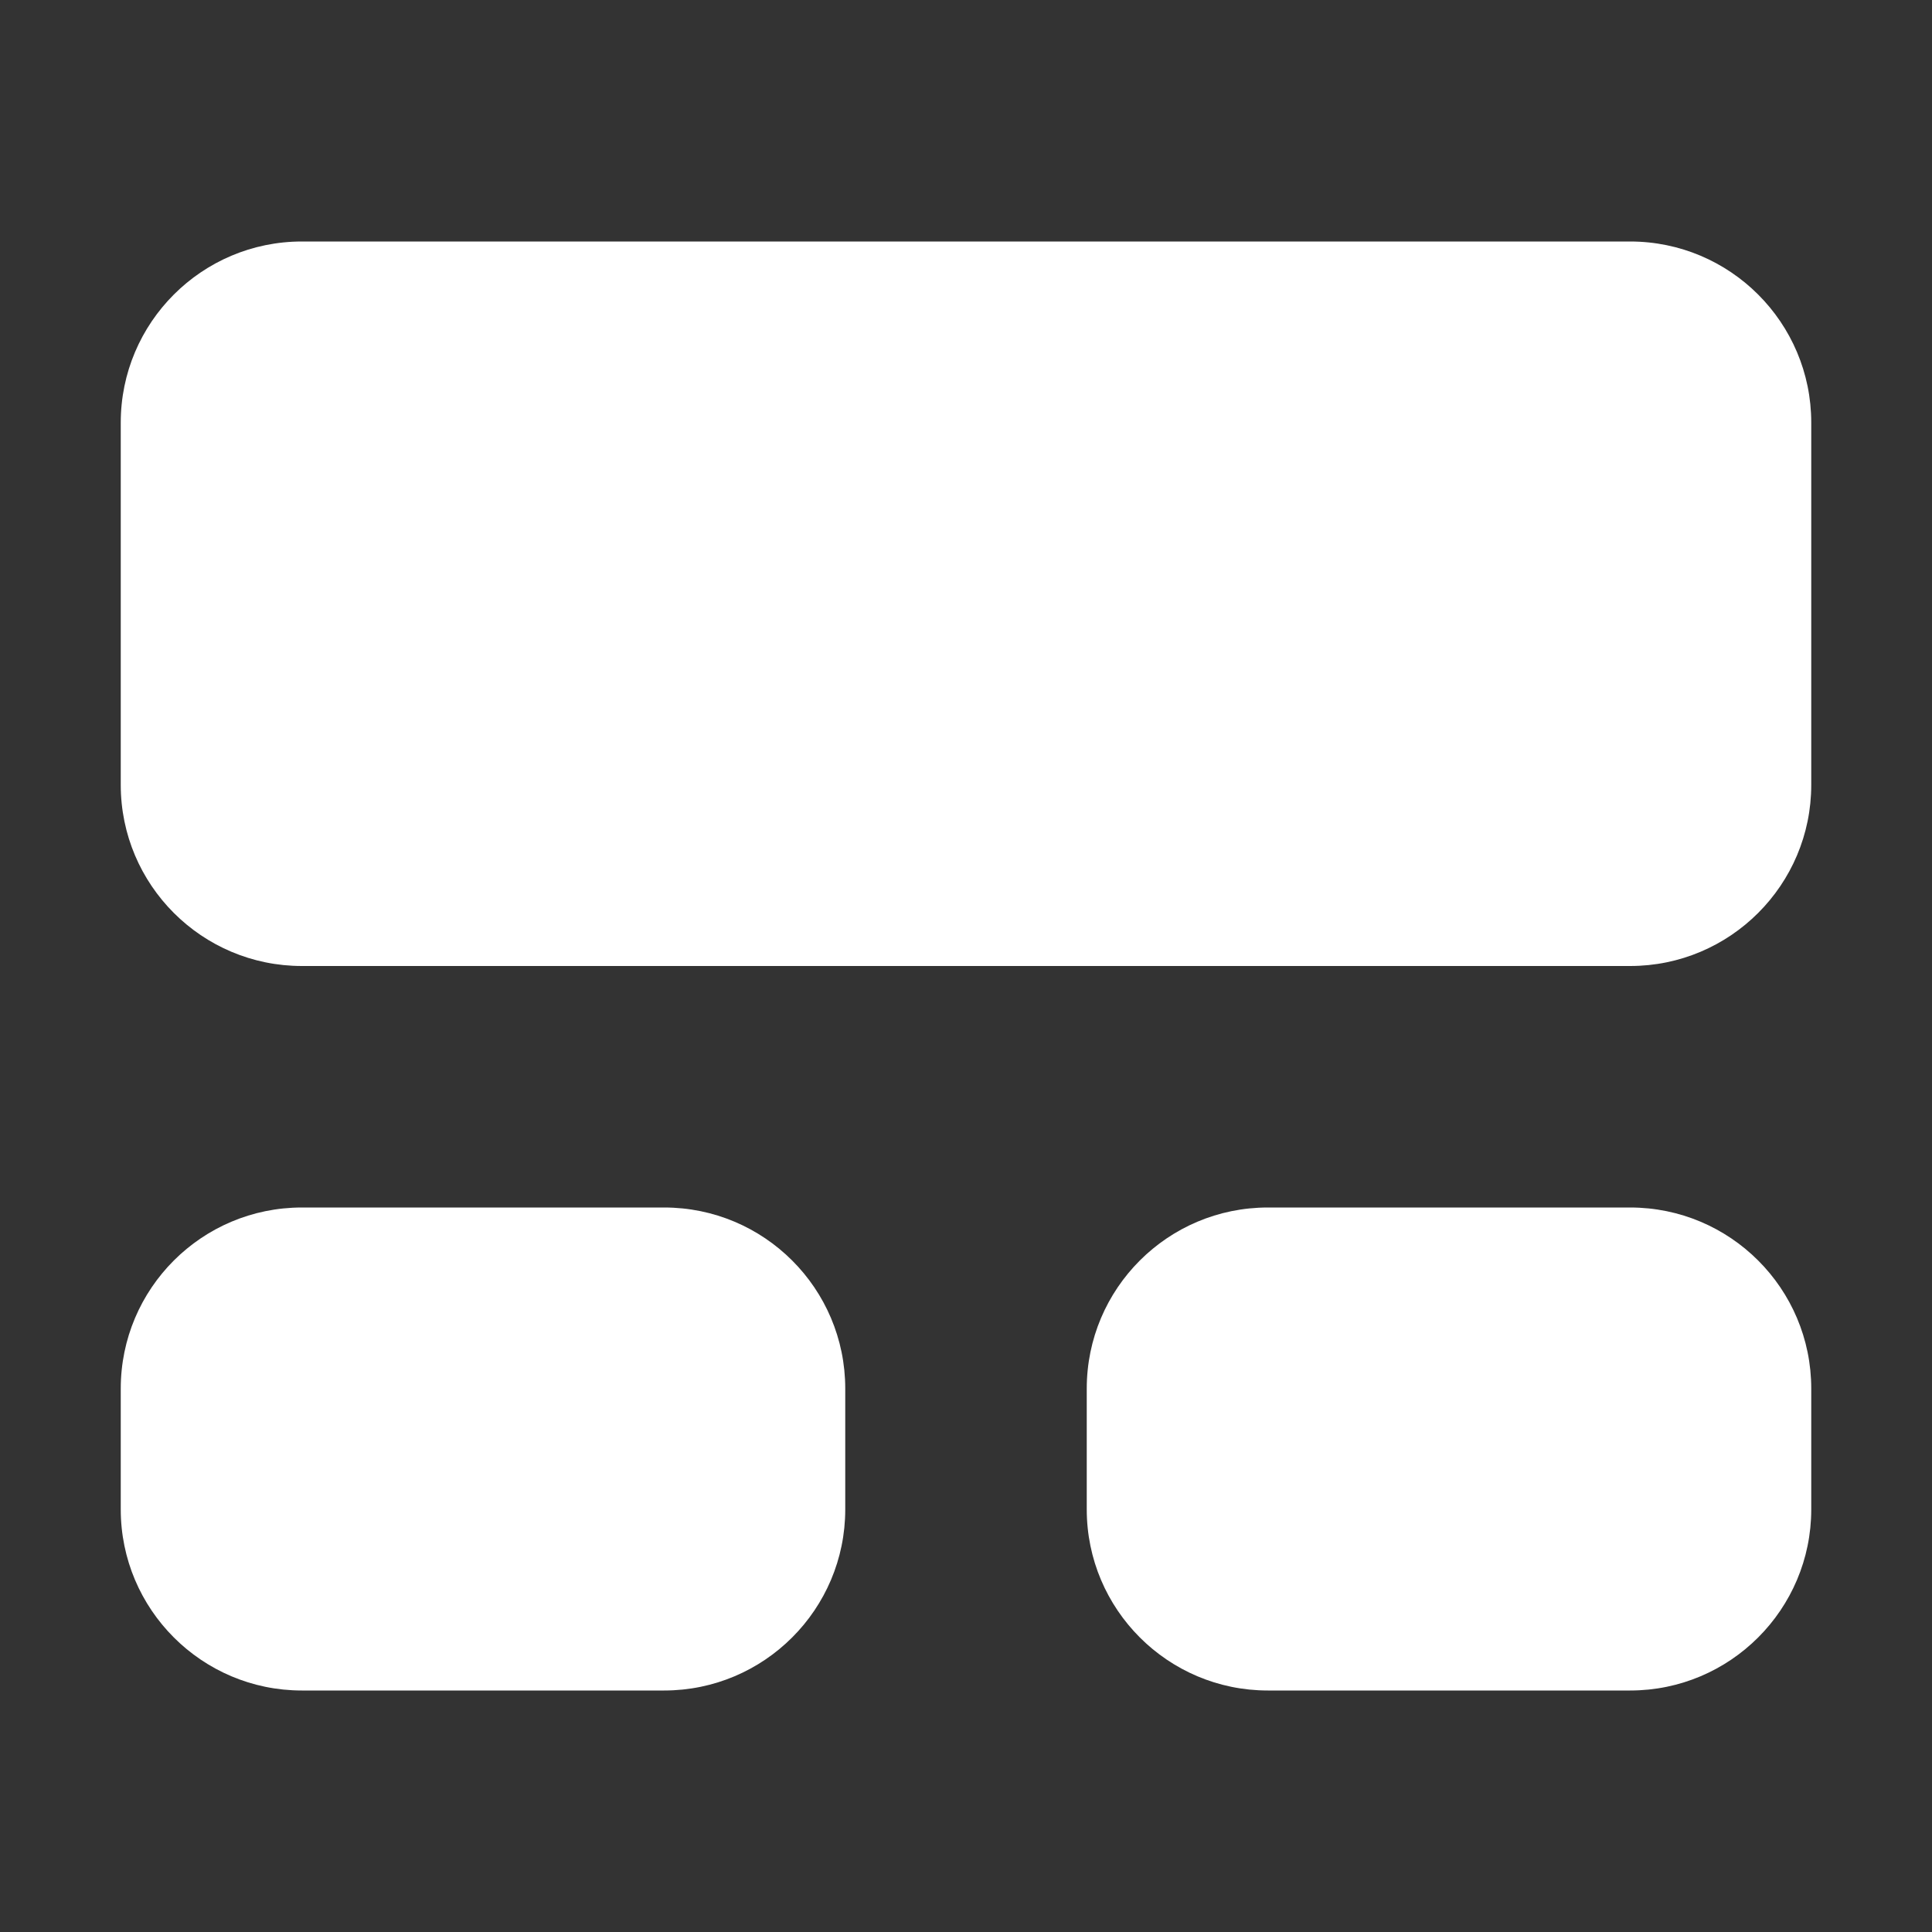 <svg width="16" height="16" viewBox="0 0 16 16" fill="none" xmlns="http://www.w3.org/2000/svg">
<rect x="0" y="0" width="16" height="16" fill="#333333" stroke="none"/>
<path d="M2.5 2C1.672 2 1 2.672 1 3.5V6.5C1 7.328 1.672 8 2.5 8H13.5C14.328 8 15 7.328 15 6.5V3.5C15 2.672 14.328 2 13.5 2H2.5ZM2.5 10C1.672 10 1 10.671 1 11.5V12.5C1 13.328 1.672 14 2.5 14H5.5C6.328 14 7 13.328 7 12.5V11.5C7 10.671 6.328 10 5.5 10H2.5ZM10.5 10C9.672 10 9 10.671 9 11.5V12.5C9 13.328 9.672 14 10.5 14H13.5C14.328 14 15 13.328 15 12.5V11.5C15 10.671 14.328 10 13.5 10H10.5Z" fill="#ffffff"/>
</svg>
